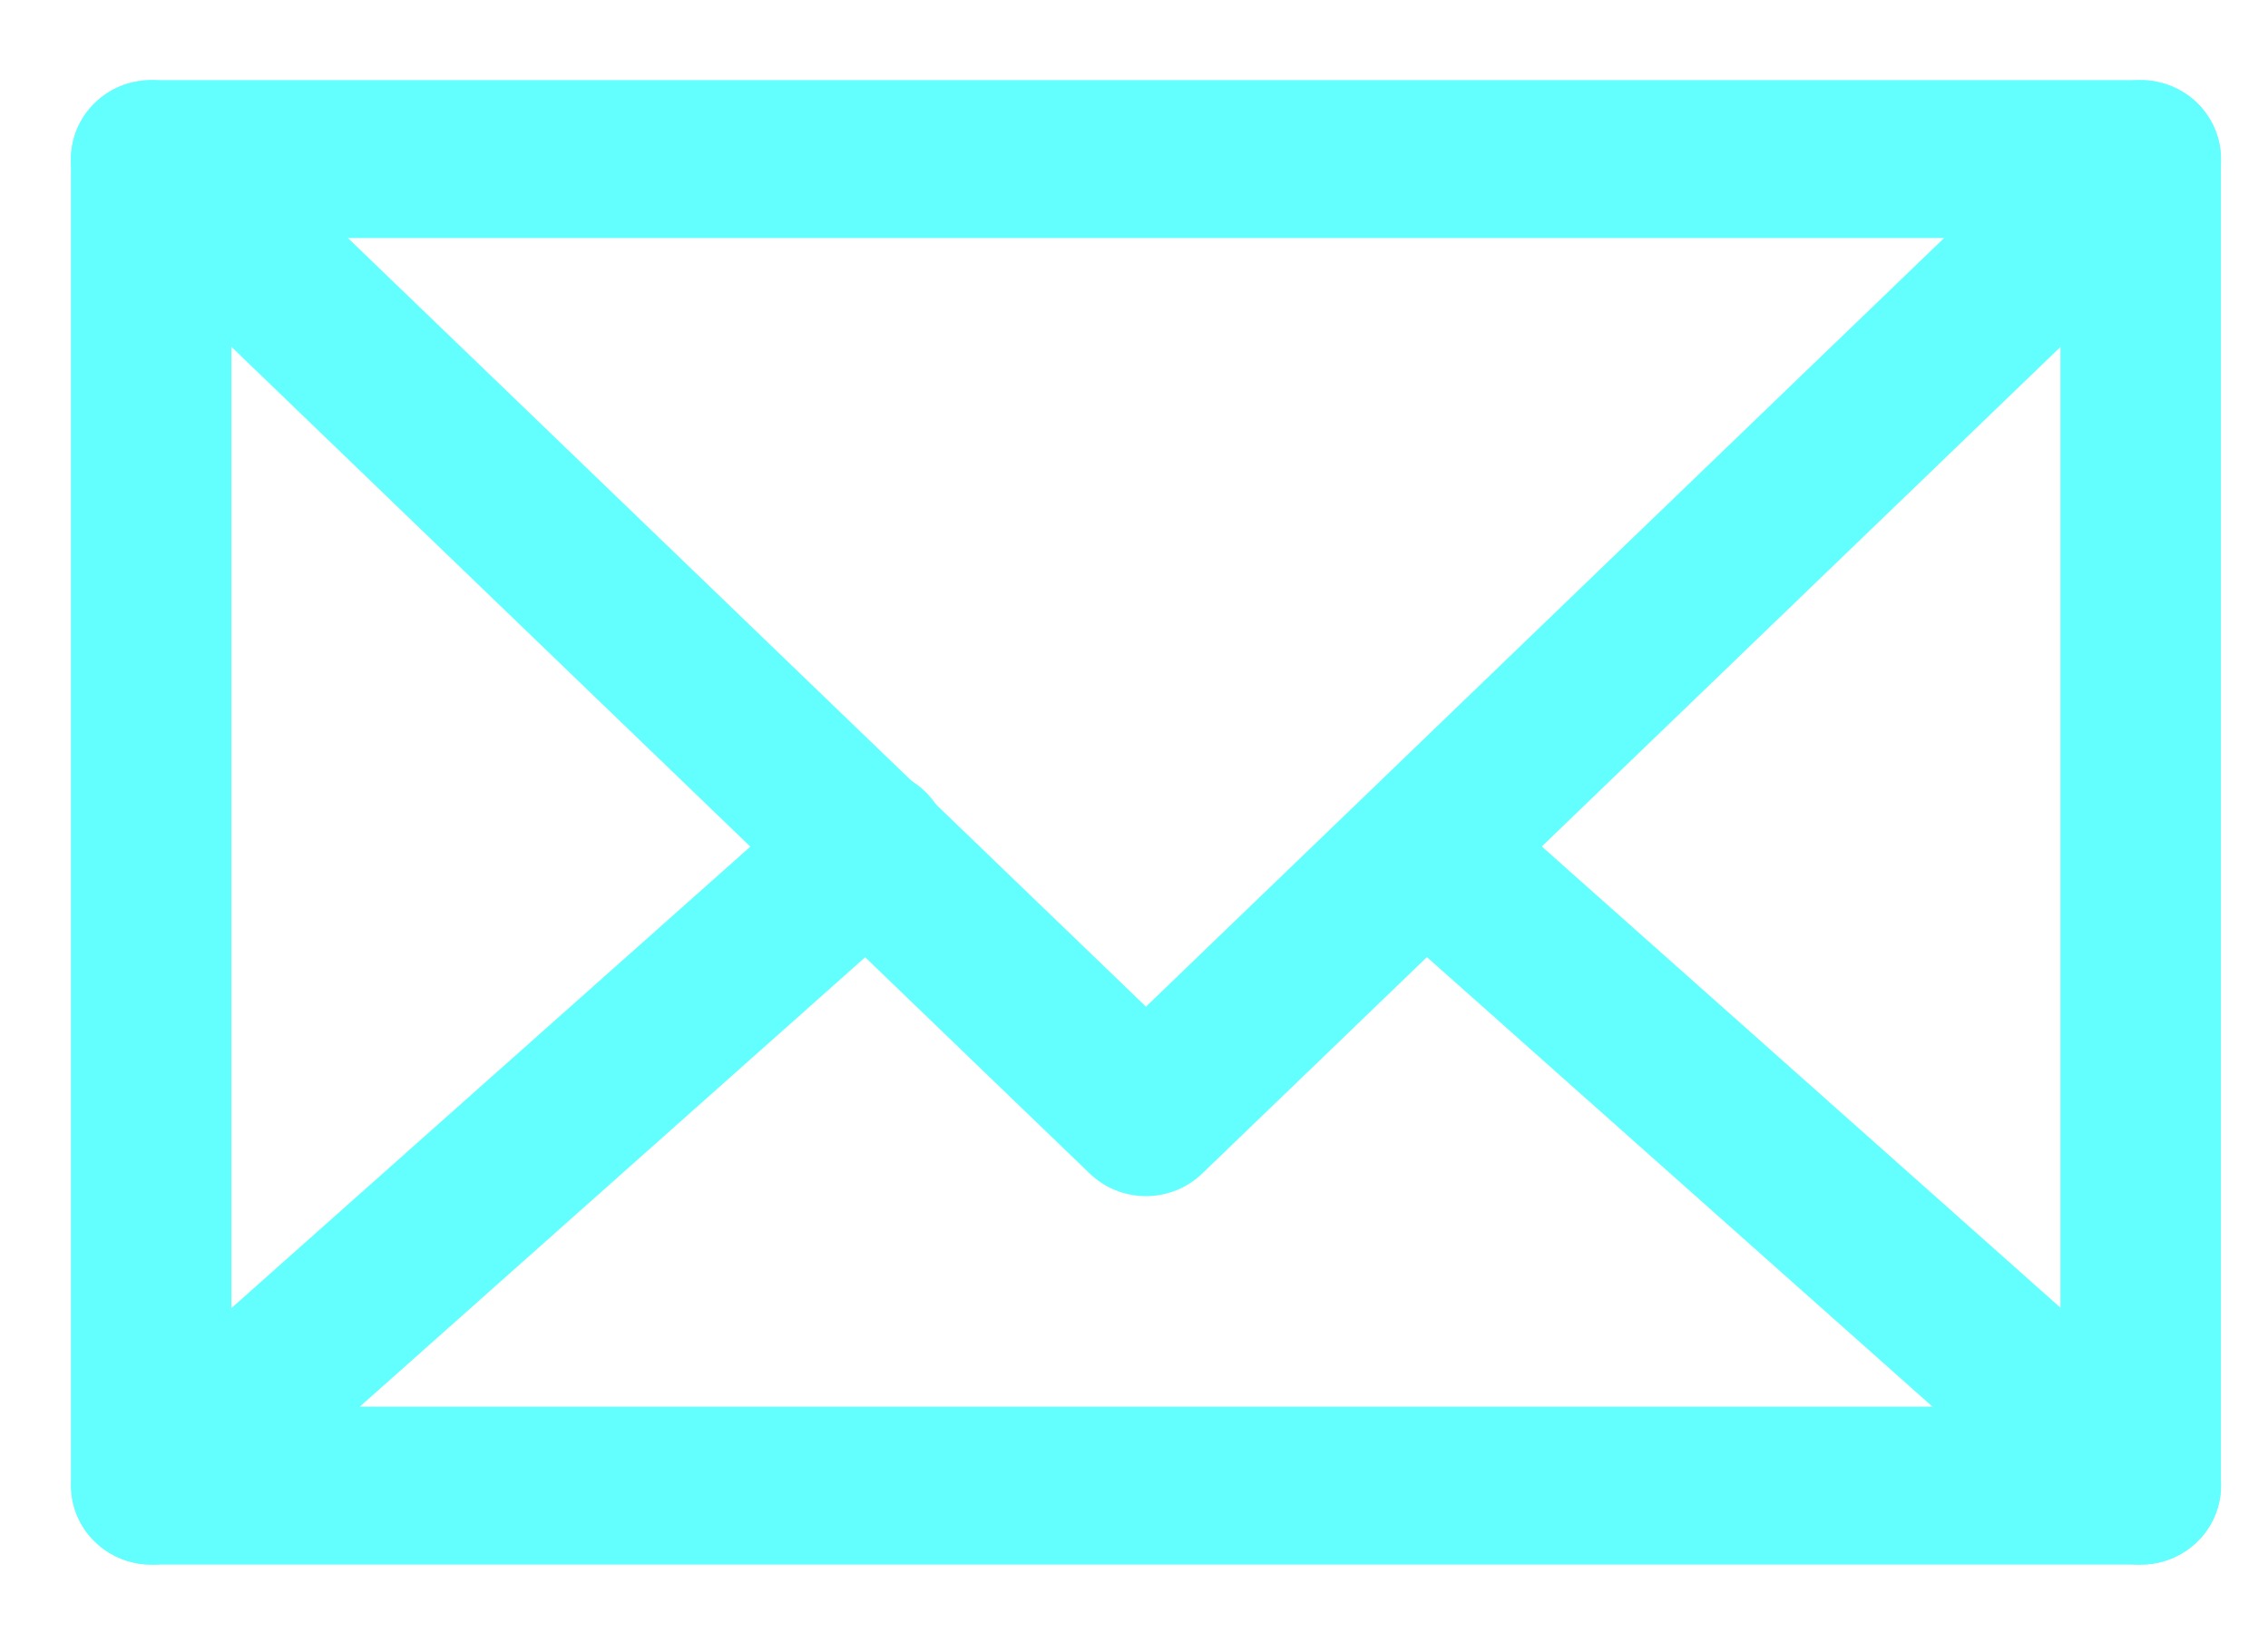 <svg width="29" height="21" viewBox="0 0 29 21" fill="none" xmlns="http://www.w3.org/2000/svg">
<g clip-path="url(#clip0_772_180)">
<path d="M27.372 20.006H1.933C1.661 20.006 1.4 19.9 1.208 19.71C1.015 19.521 0.907 19.264 0.907 18.997L0.907 2.035C0.907 1.767 1.015 1.51 1.208 1.321C1.4 1.131 1.661 1.025 1.933 1.025L27.372 1.025C27.644 1.025 27.905 1.131 28.097 1.321C28.29 1.51 28.398 1.767 28.398 2.035V18.997C28.398 19.264 28.29 19.521 28.097 19.71C27.905 19.9 27.644 20.006 27.372 20.006ZM2.959 17.987H26.346V3.044H2.959V17.987Z" fill="#63FFFF"/>
<path d="M14.653 15.295C14.384 15.295 14.127 15.191 13.935 15.007L1.216 2.756C1.021 2.569 0.911 2.313 0.908 2.045C0.905 1.778 1.01 1.52 1.201 1.328C1.391 1.137 1.651 1.028 1.923 1.025C2.195 1.022 2.457 1.126 2.652 1.313L14.653 12.872L26.655 1.313C26.751 1.221 26.865 1.147 26.99 1.098C27.115 1.048 27.249 1.024 27.383 1.025C27.518 1.026 27.651 1.054 27.775 1.106C27.899 1.158 28.012 1.233 28.106 1.328C28.2 1.423 28.275 1.535 28.325 1.658C28.375 1.781 28.4 1.913 28.399 2.045C28.398 2.178 28.369 2.309 28.317 2.431C28.264 2.553 28.187 2.664 28.091 2.756L15.371 15.007C15.179 15.192 14.921 15.295 14.653 15.295V15.295Z" fill="#63FFFF"/>
<path d="M1.933 20.006C1.726 20.006 1.524 19.943 1.354 19.827C1.184 19.712 1.053 19.548 0.979 19.358C0.905 19.167 0.891 18.959 0.939 18.761C0.988 18.563 1.096 18.384 1.249 18.247L10.404 10.106C10.503 10.013 10.62 9.941 10.748 9.894C10.876 9.847 11.012 9.825 11.149 9.83C11.286 9.836 11.42 9.868 11.544 9.925C11.667 9.982 11.778 10.063 11.87 10.163C11.962 10.263 12.032 10.38 12.077 10.507C12.122 10.633 12.141 10.768 12.133 10.902C12.124 11.037 12.088 11.168 12.027 11.289C11.967 11.409 11.882 11.516 11.778 11.604L2.62 19.748C2.432 19.915 2.187 20.007 1.933 20.006V20.006ZM27.371 20.006C27.118 20.006 26.875 19.913 26.688 19.746L17.529 11.601C17.335 11.42 17.22 11.171 17.209 10.908C17.199 10.644 17.294 10.387 17.473 10.191C17.653 9.996 17.903 9.877 18.17 9.86C18.438 9.844 18.701 9.931 18.904 10.103L28.062 18.247C28.216 18.384 28.324 18.564 28.372 18.763C28.42 18.962 28.406 19.17 28.331 19.361C28.256 19.551 28.125 19.715 27.953 19.83C27.782 19.945 27.579 20.007 27.371 20.006V20.006Z" fill="#63FFFF"/>
</g>
<defs>
<clipPath id="clip0_772_180">
<rect width="27.493" height="19.594" fill="white" transform="translate(0.907 0.719)"/>
</clipPath>
</defs>
</svg>
